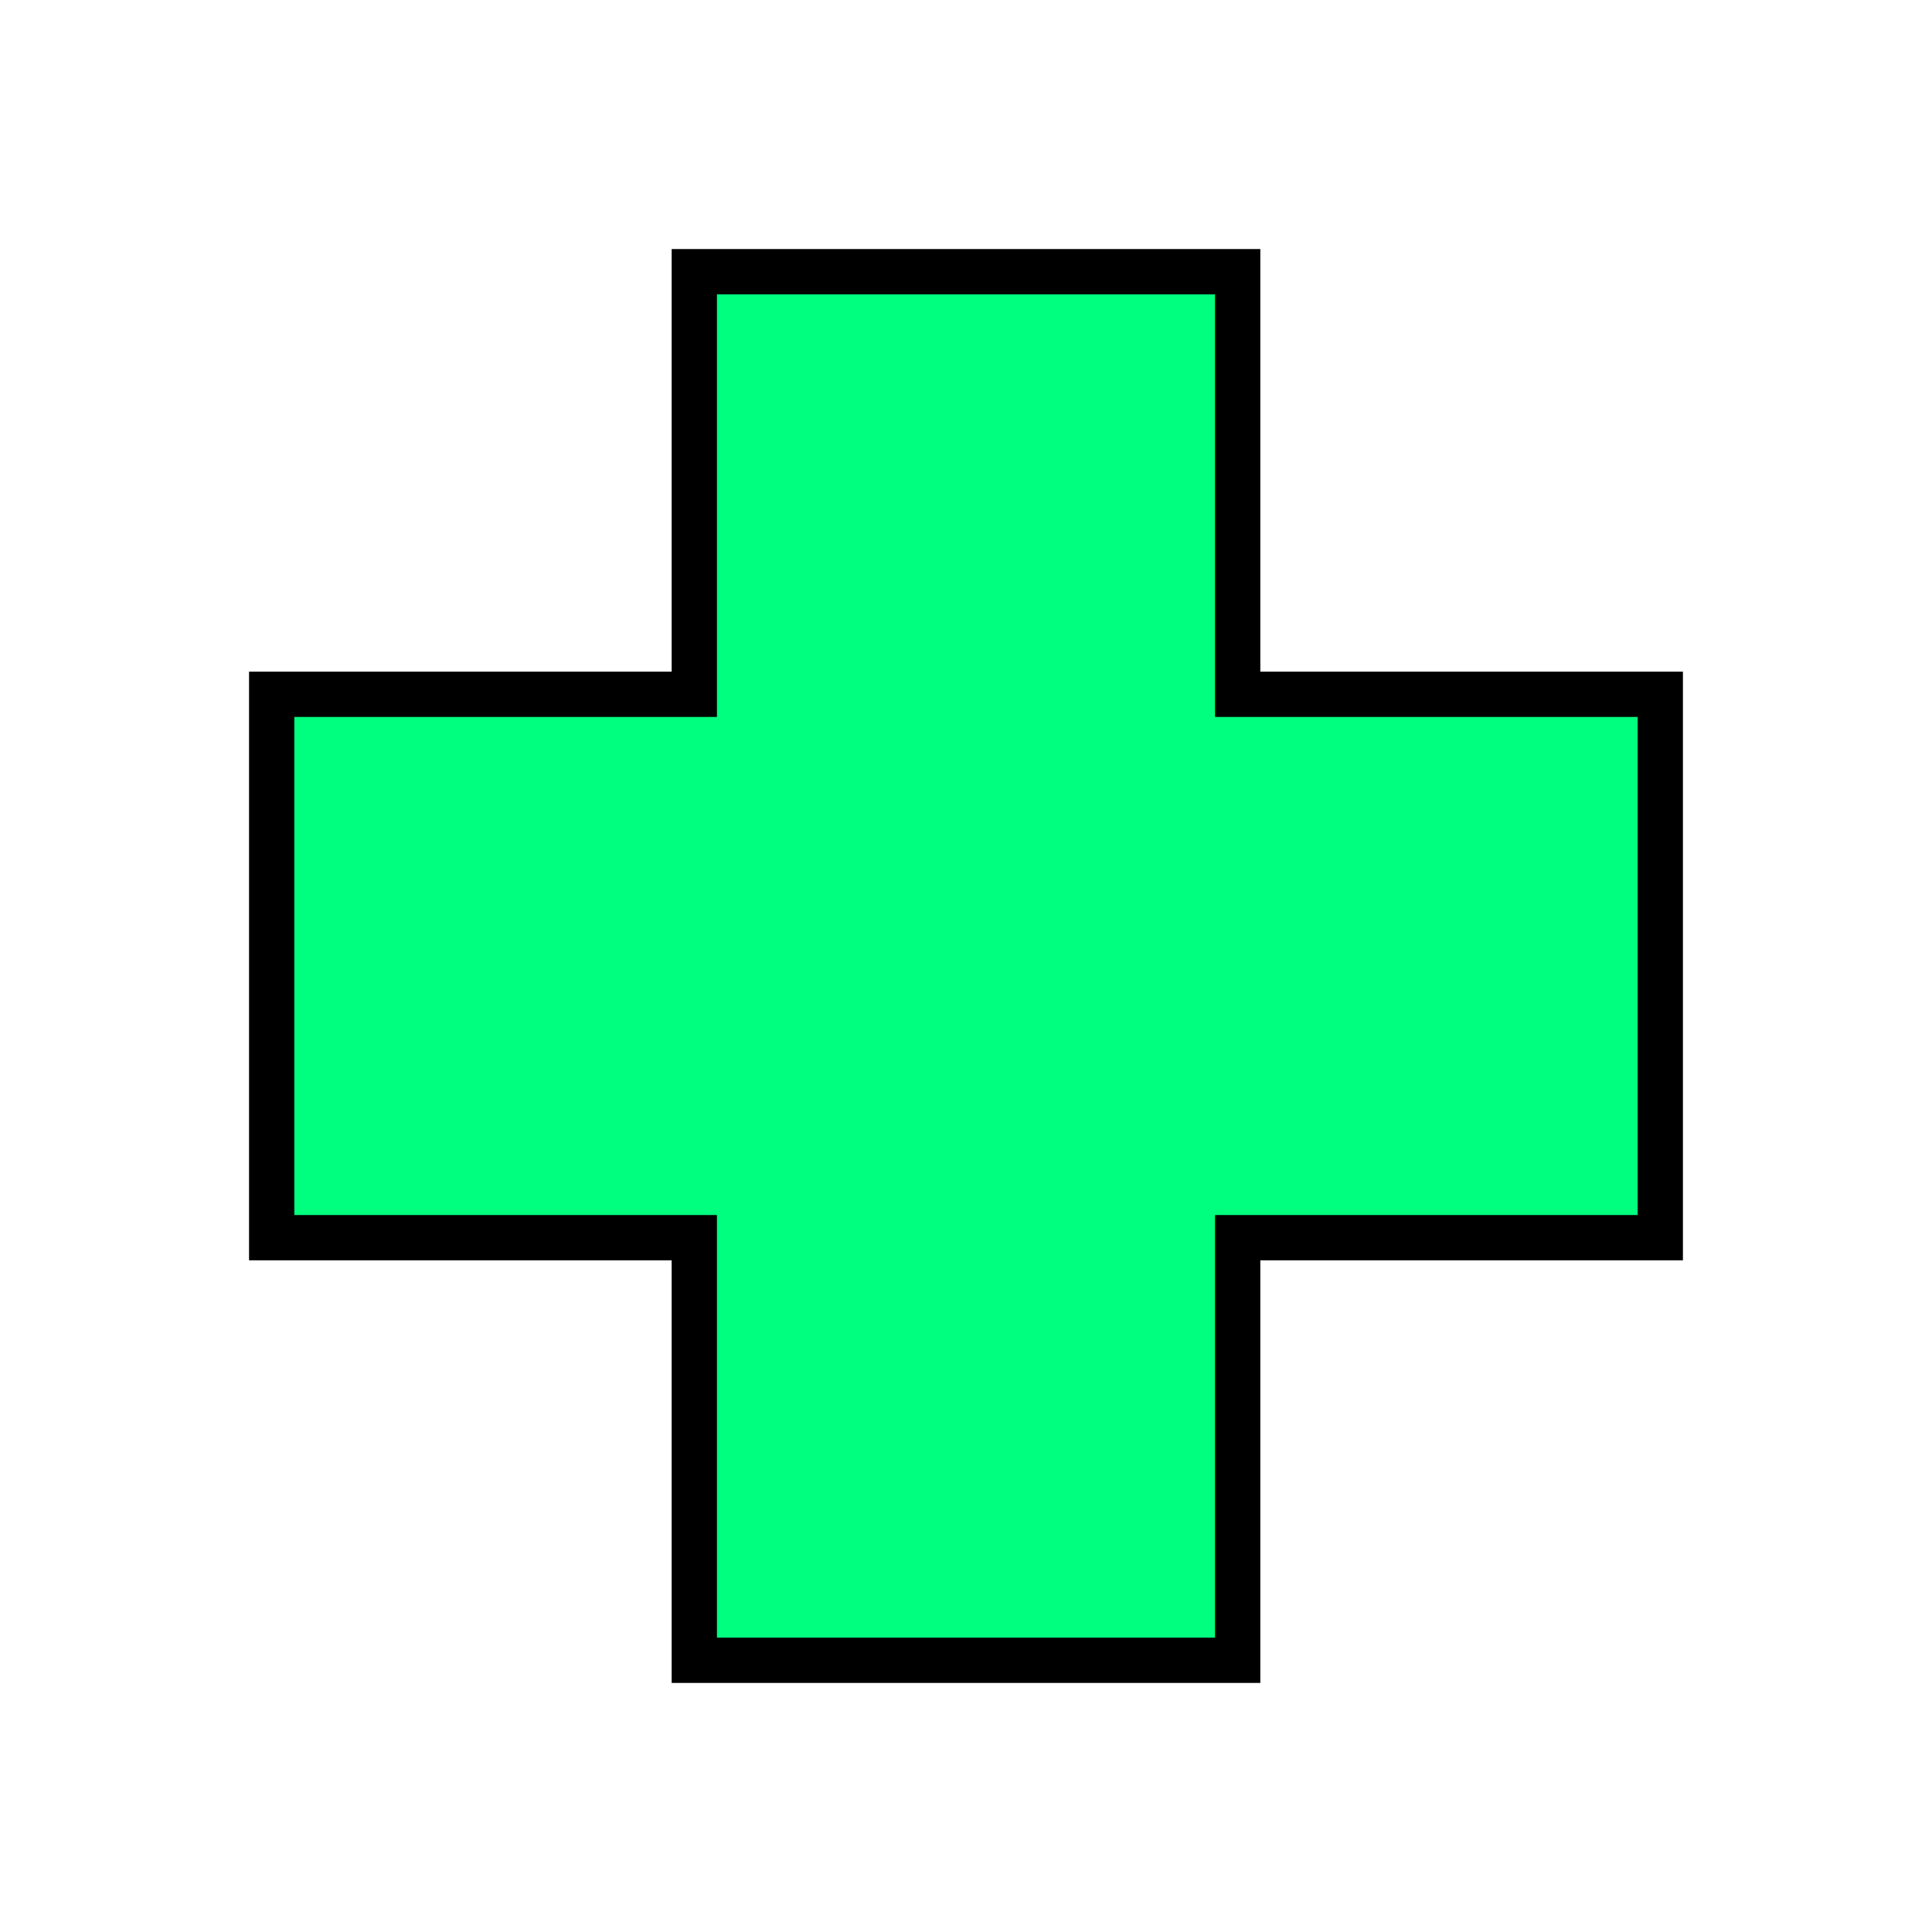 <svg xmlns="http://www.w3.org/2000/svg" xmlns:svg="http://www.w3.org/2000/svg" id="svg4295" width="256" height="256" version="1.1" viewBox="0 0 72.249 72.249"><rect id="rect3021-8-3-9-7-5-6-2-2-1-4-4-9-9-39-0" width="71.967" height="71.967" x="0" y=".282" fill="none" stroke="#000" stroke-dasharray="none" stroke-dashoffset="0" stroke-linecap="square" stroke-linejoin="miter" stroke-miterlimit="4" stroke-opacity="1" stroke-width=".533" color="#000" display="inline" enable-background="accumulate" opacity="0" overflow="visible" ry="0" visibility="visible" style="marker:none"/><path id="path10912" fill="#00ff7f" fill-rule="evenodd" stroke="#000" stroke-dasharray="none" stroke-linecap="square" stroke-linejoin="miter" stroke-miterlimit="4" stroke-opacity="1" stroke-width="1.693" d="m 10.16,46.284 10e-7,-20.32 15.804,-10e-7 -1e-6,-15.804 20.32,0 10e-7,15.804 15.804,10e-7 -10e-7,20.32 -15.804,-10e-7 10e-7,15.804 -20.32,0 -1e-6,-15.804 -15.804,10e-7"/></svg>